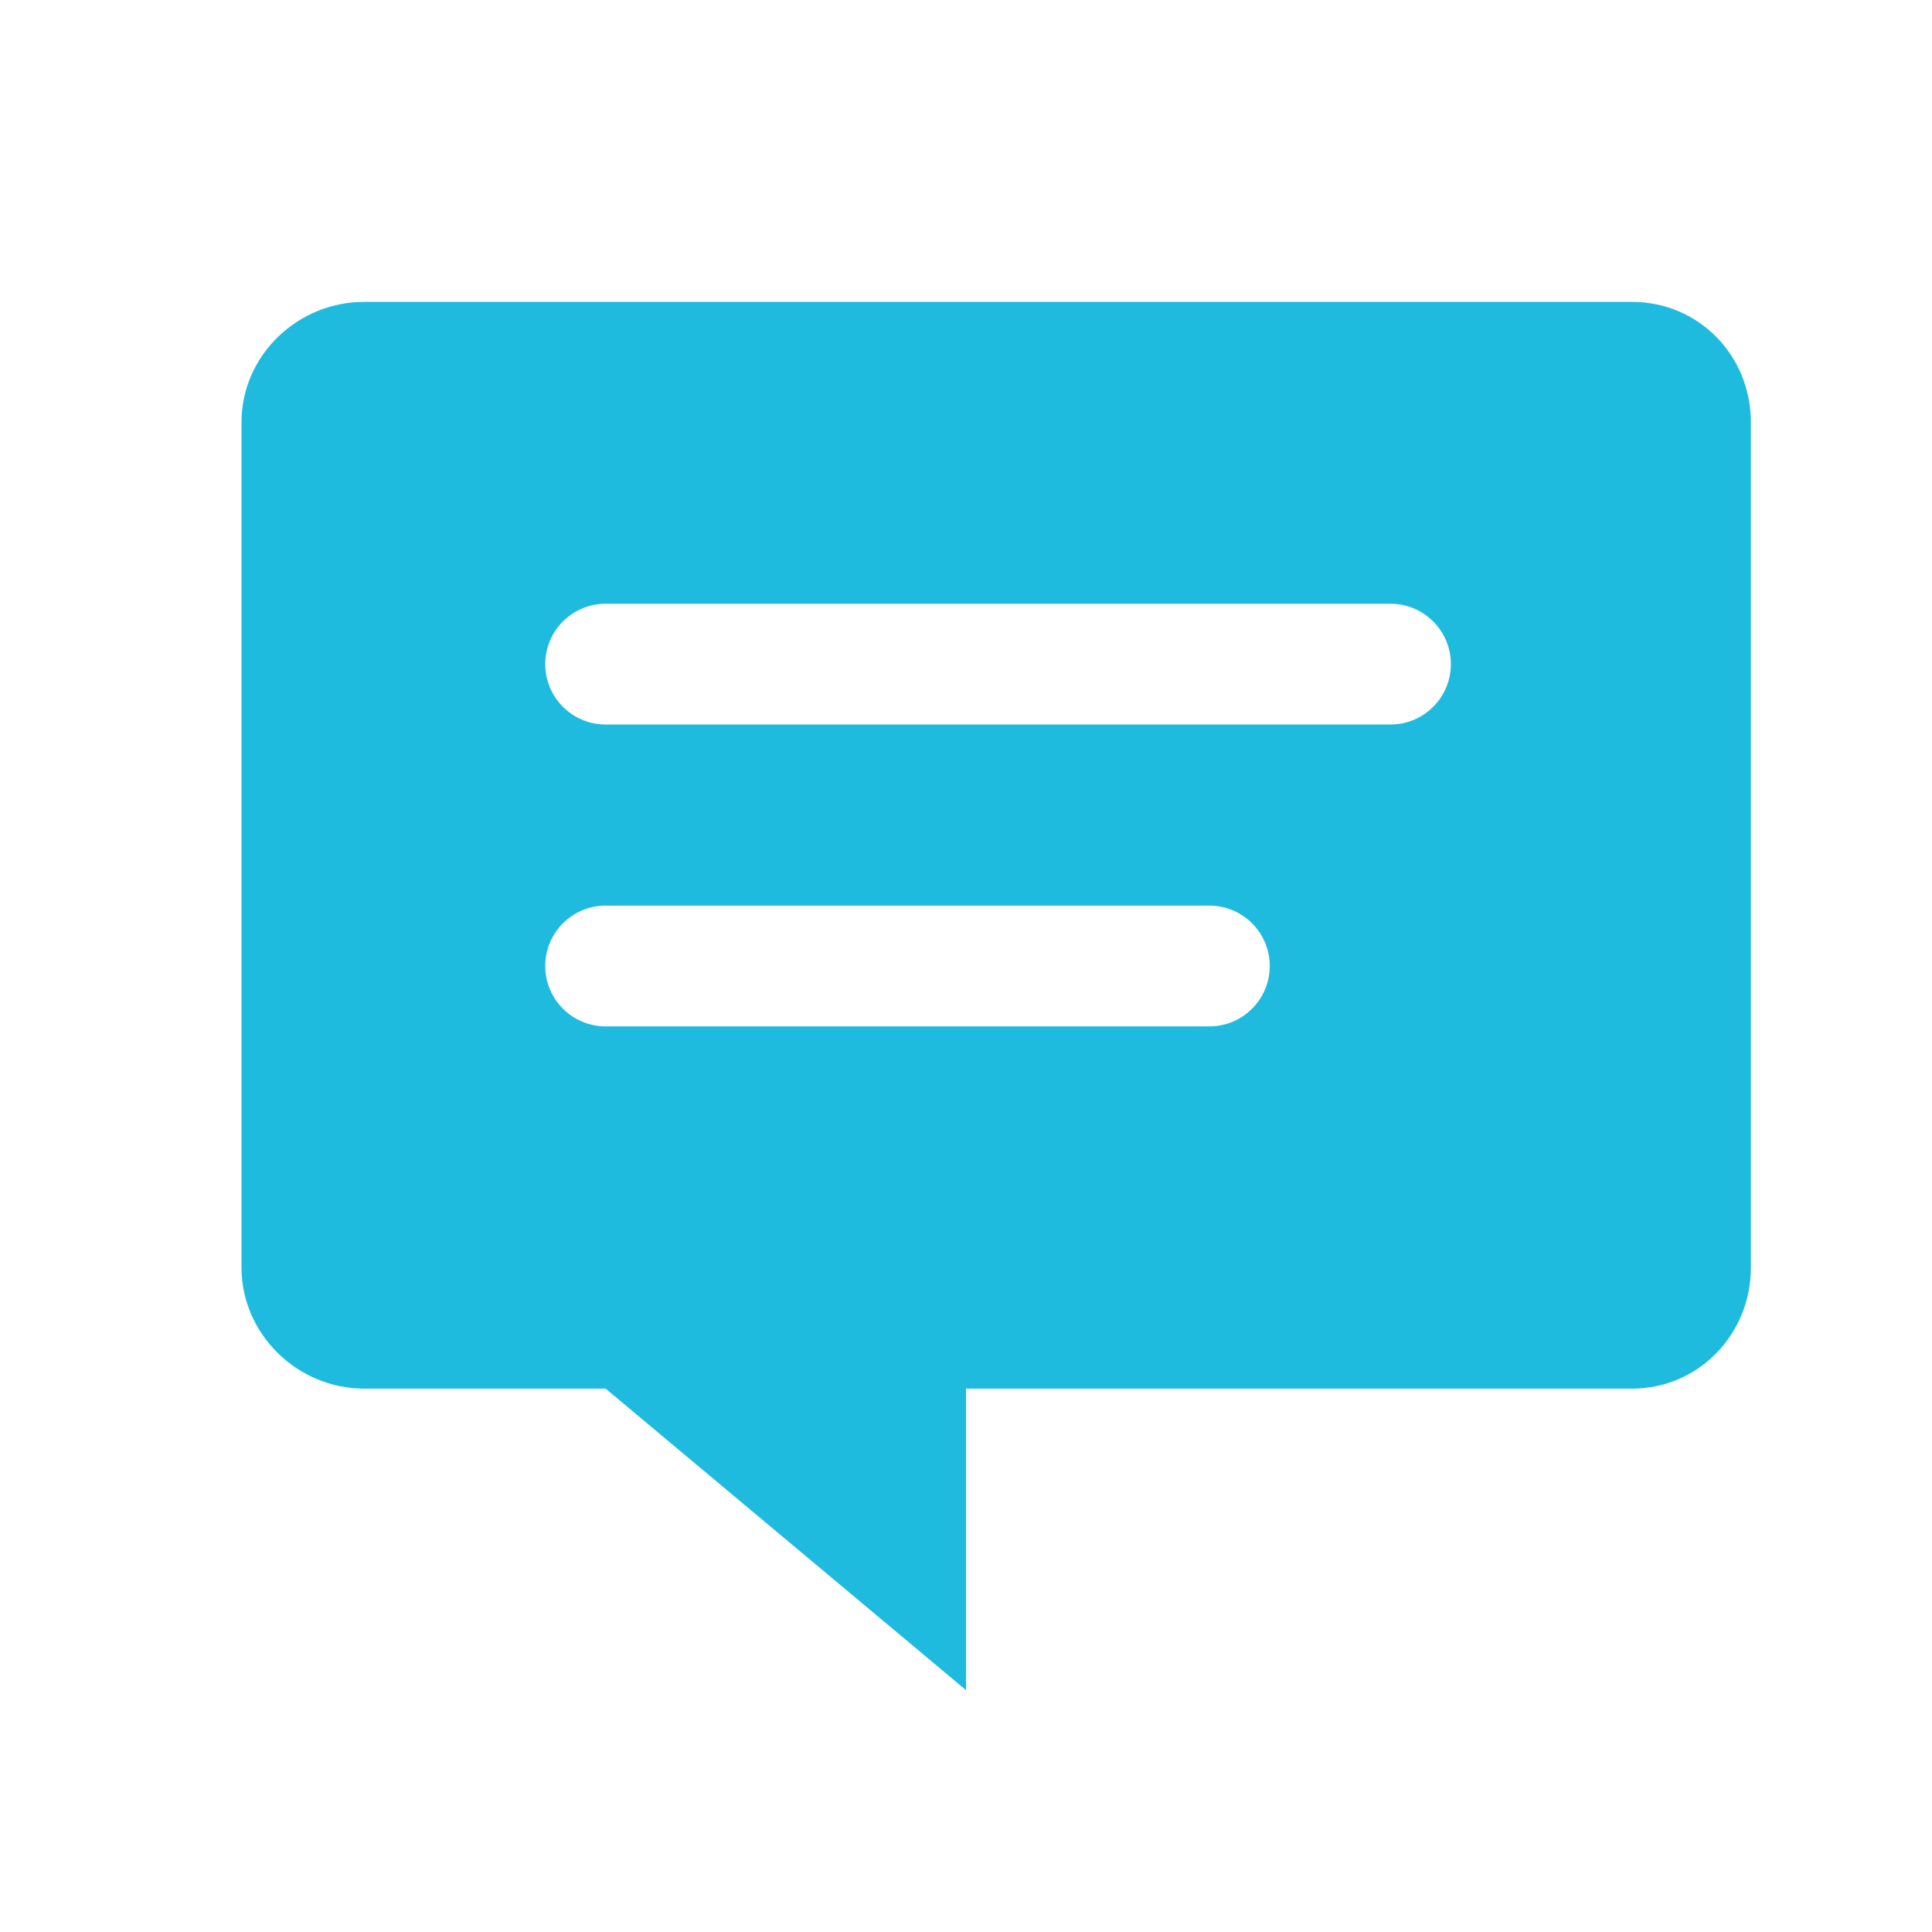<?xml version="1.0" encoding="utf-8"?>
<!-- Generator: Adobe Illustrator 17.0.0, SVG Export Plug-In . SVG Version: 6.00 Build 0)  -->
<!DOCTYPE svg PUBLIC "-//W3C//DTD SVG 1.1//EN" "http://www.w3.org/Graphics/SVG/1.1/DTD/svg11.dtd">
<svg version="1.1" xmlns="http://www.w3.org/2000/svg" xmlns:xlink="http://www.w3.org/1999/xlink" x="0px" y="0px" width="32px"
	 height="32px" viewBox="0 0 32 32" enable-background="new 0 0 32 32" xml:space="preserve">
<g id="图层_12">
	<path fill="#1FBBDE" d="M27.031,5h-21C4.927,5,4,5.889,4,6.994v14C4,22.098,4.927,23,6.031,23h4L16,27.994V23h11.031
		C28.136,23,29,22.098,29,20.994v-14C29,5.889,28.136,5,27.031,5z M20.031,17h-10c-0.552,0-1-0.448-1-1s0.448-1,1-1h10
		c0.552,0,1,0.448,1,1S20.583,17,20.031,17z M23.031,12h-13c-0.552,0-1-0.448-1-1s0.448-1,1-1h13c0.552,0,1,0.448,1,1
		S23.583,12,23.031,12z"/>
</g>
</svg>
